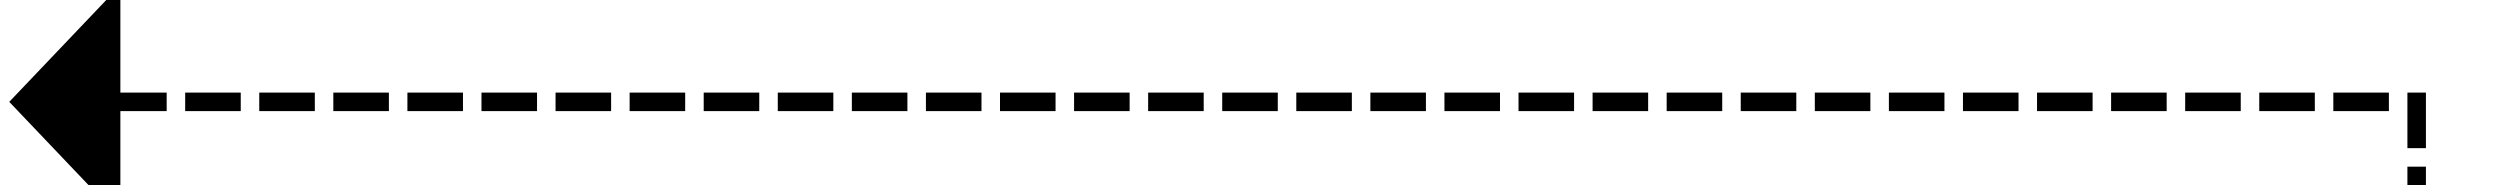 ﻿<?xml version="1.0" encoding="utf-8"?>
<svg version="1.1" xmlns:xlink="http://www.w3.org/1999/xlink" width="135px" height="10px" preserveAspectRatio="xMinYMid meet" viewBox="1222 6050  135 8" xmlns="http://www.w3.org/2000/svg">
  <path d="M 1352.5 6113  L 1352.5 6054.5  L 1227.5 6054.5  " stroke-width="1" stroke-dasharray="3,1" stroke="#000000" fill="none" />
  <path d="M 1228.5 6048.2  L 1222.5 6054.5  L 1228.5 6060.8  L 1228.5 6048.2  Z " fill-rule="nonzero" fill="#000000" stroke="none" />
</svg>